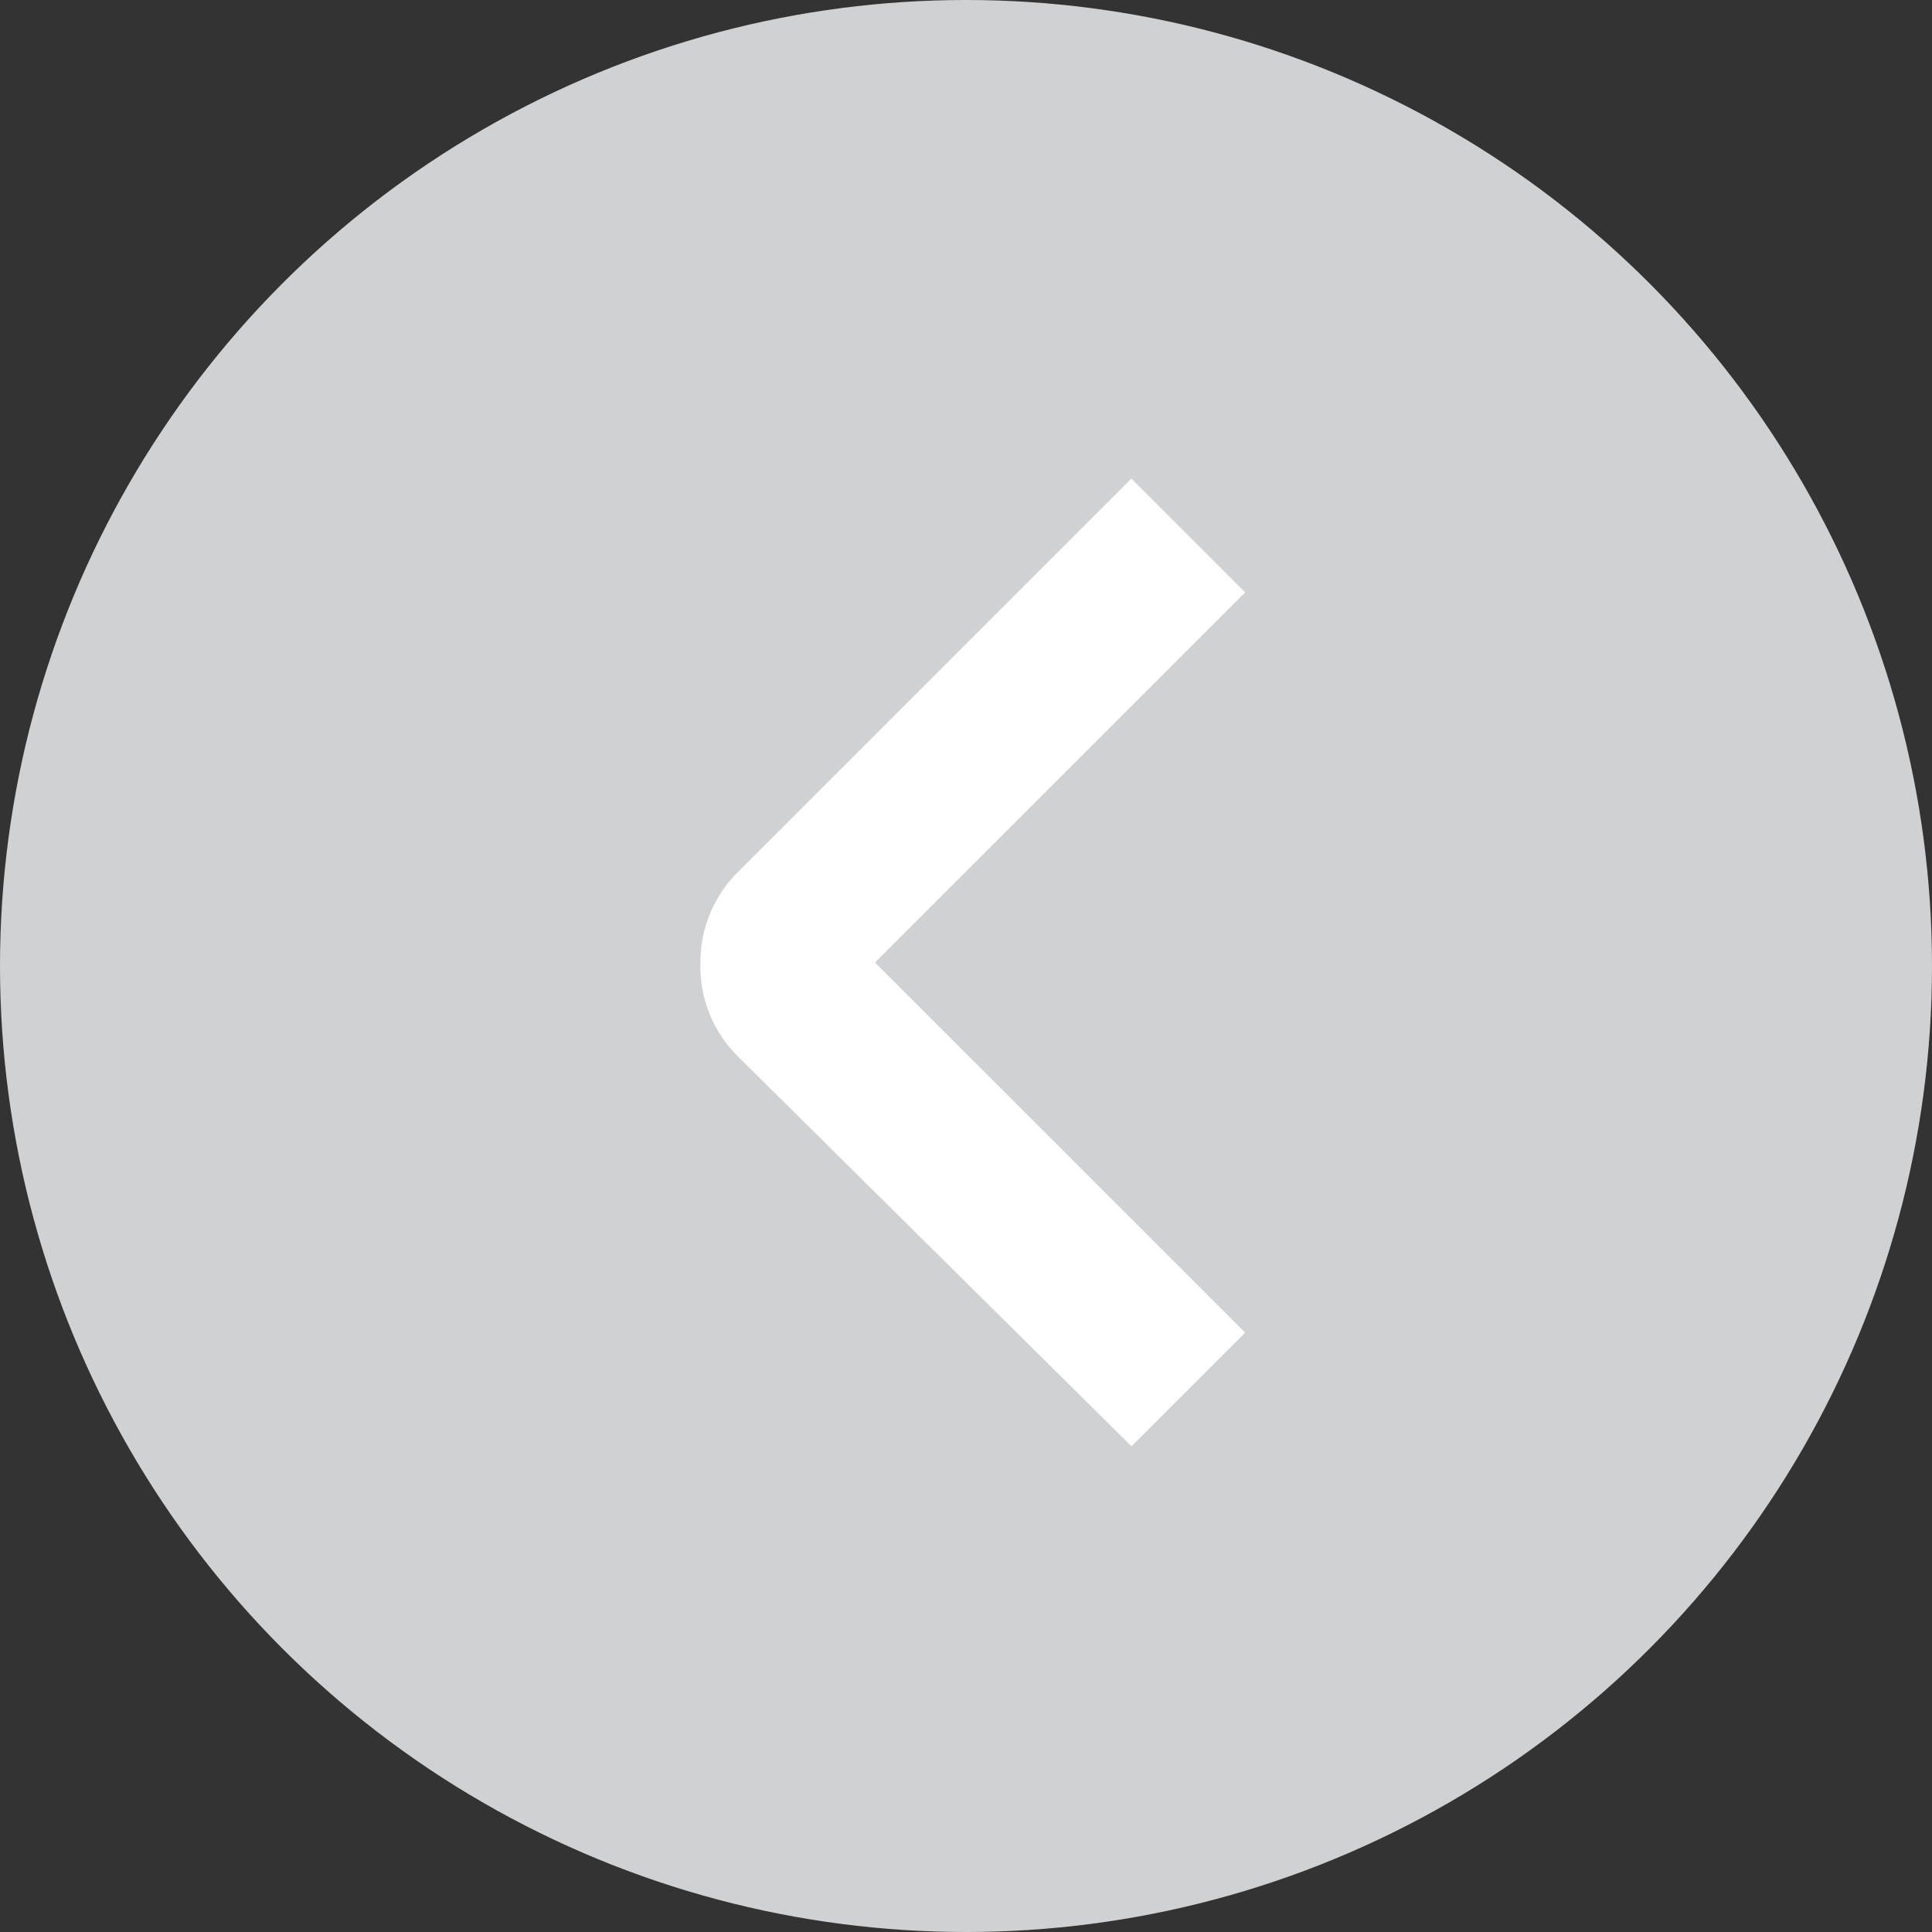 <svg xmlns="http://www.w3.org/2000/svg" viewBox="0 0 22.08 22.08"><rect x="0" y="0" width="22.08" height="22.08" fill="#333333" stroke="none"/><defs><style>.cls-1{fill:#d0d1d3;}.cls-2{fill:#fff;stroke:#fff;stroke-miterlimit:10;stroke-width:0.75px;}</style></defs><g id="Capa_2" data-name="Capa 2"><g id="Wireframes"><circle class="cls-1" cx="11.04" cy="11.04" r="11.04"/><path class="cls-2" d="M8.38,11a1.07,1.07,0,0,1,.32-.77L12.93,6l.77.77L9.47,11l4.23,4.23-.77.77L8.7,11.81A1.07,1.07,0,0,1,8.38,11"/></g></g></svg>